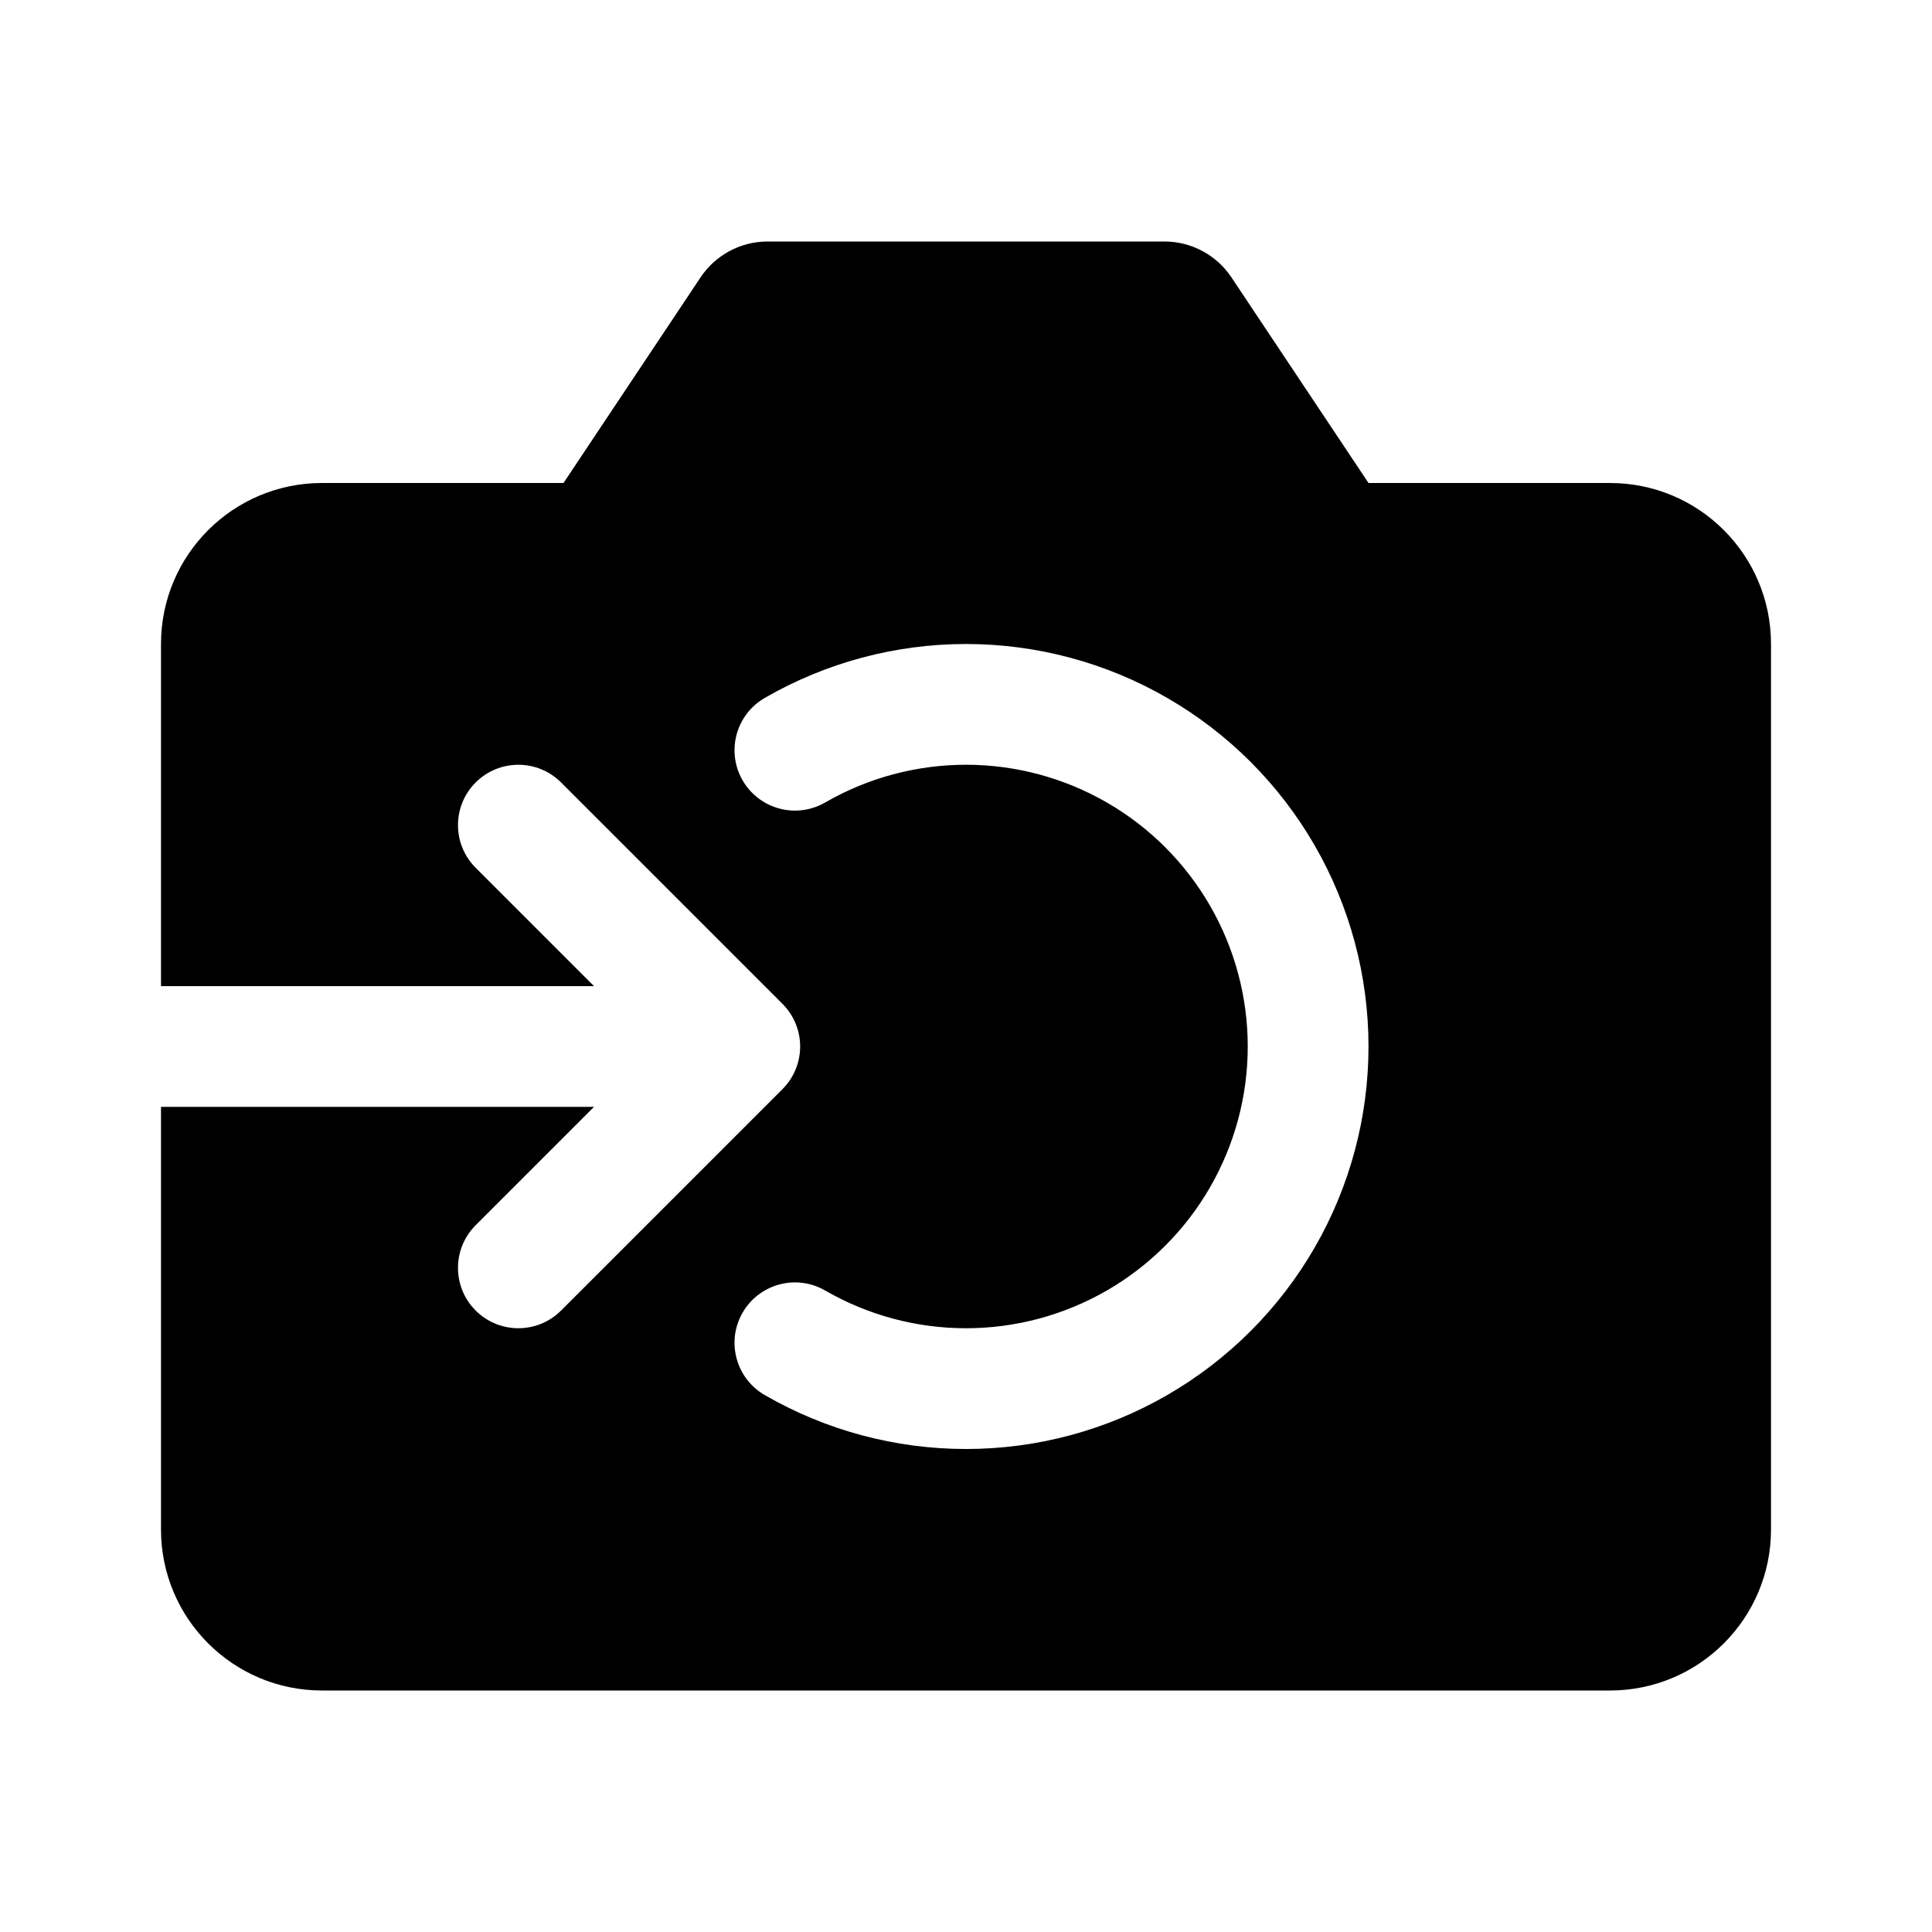 <svg width="24" height="24" viewBox="0 0 24 24" fill="currentColor" xmlns="http://www.w3.org/2000/svg"><path fill-rule="evenodd" clip-rule="evenodd" d="M8.703 3.445L7 6H4C2.895 6 2 6.895 2 8V12.25H7.379L5.909 10.78C5.616 10.487 5.616 10.013 5.909 9.72C6.202 9.427 6.677 9.427 6.97 9.72L9.72 12.47C10.013 12.763 10.013 13.237 9.72 13.53L6.97 16.28C6.677 16.573 6.202 16.573 5.909 16.28C5.616 15.987 5.616 15.513 5.909 15.22L7.379 13.75H2V19C2 20.105 2.895 21 4 21H20C21.105 21 22 20.105 22 19V8C22 6.895 21.105 6 20 6H17L15.297 3.445C15.111 3.167 14.799 3 14.465 3H9.535C9.201 3 8.889 3.167 8.703 3.445ZM10.25 9.969C10.782 9.662 11.386 9.5 12 9.5C12.614 9.5 13.218 9.662 13.75 9.969C14.282 10.276 14.724 10.718 15.031 11.25C15.338 11.782 15.5 12.386 15.5 13C15.5 13.614 15.338 14.218 15.031 14.75C14.724 15.282 14.282 15.724 13.75 16.031C13.218 16.338 12.614 16.5 12 16.5C11.386 16.5 10.782 16.338 10.25 16.031C9.891 15.824 9.433 15.947 9.225 16.306C9.018 16.664 9.141 17.123 9.5 17.33C10.26 17.769 11.122 18 12 18C12.878 18 13.74 17.769 14.5 17.33C15.26 16.891 15.891 16.26 16.33 15.5C16.769 14.74 17 13.878 17 13C17 12.122 16.769 11.26 16.33 10.5C15.891 9.74 15.26 9.109 14.5 8.67C13.74 8.231 12.878 8 12 8C11.122 8 10.26 8.231 9.5 8.67C9.141 8.877 9.018 9.336 9.225 9.694C9.433 10.053 9.891 10.176 10.25 9.969Z"/></svg>